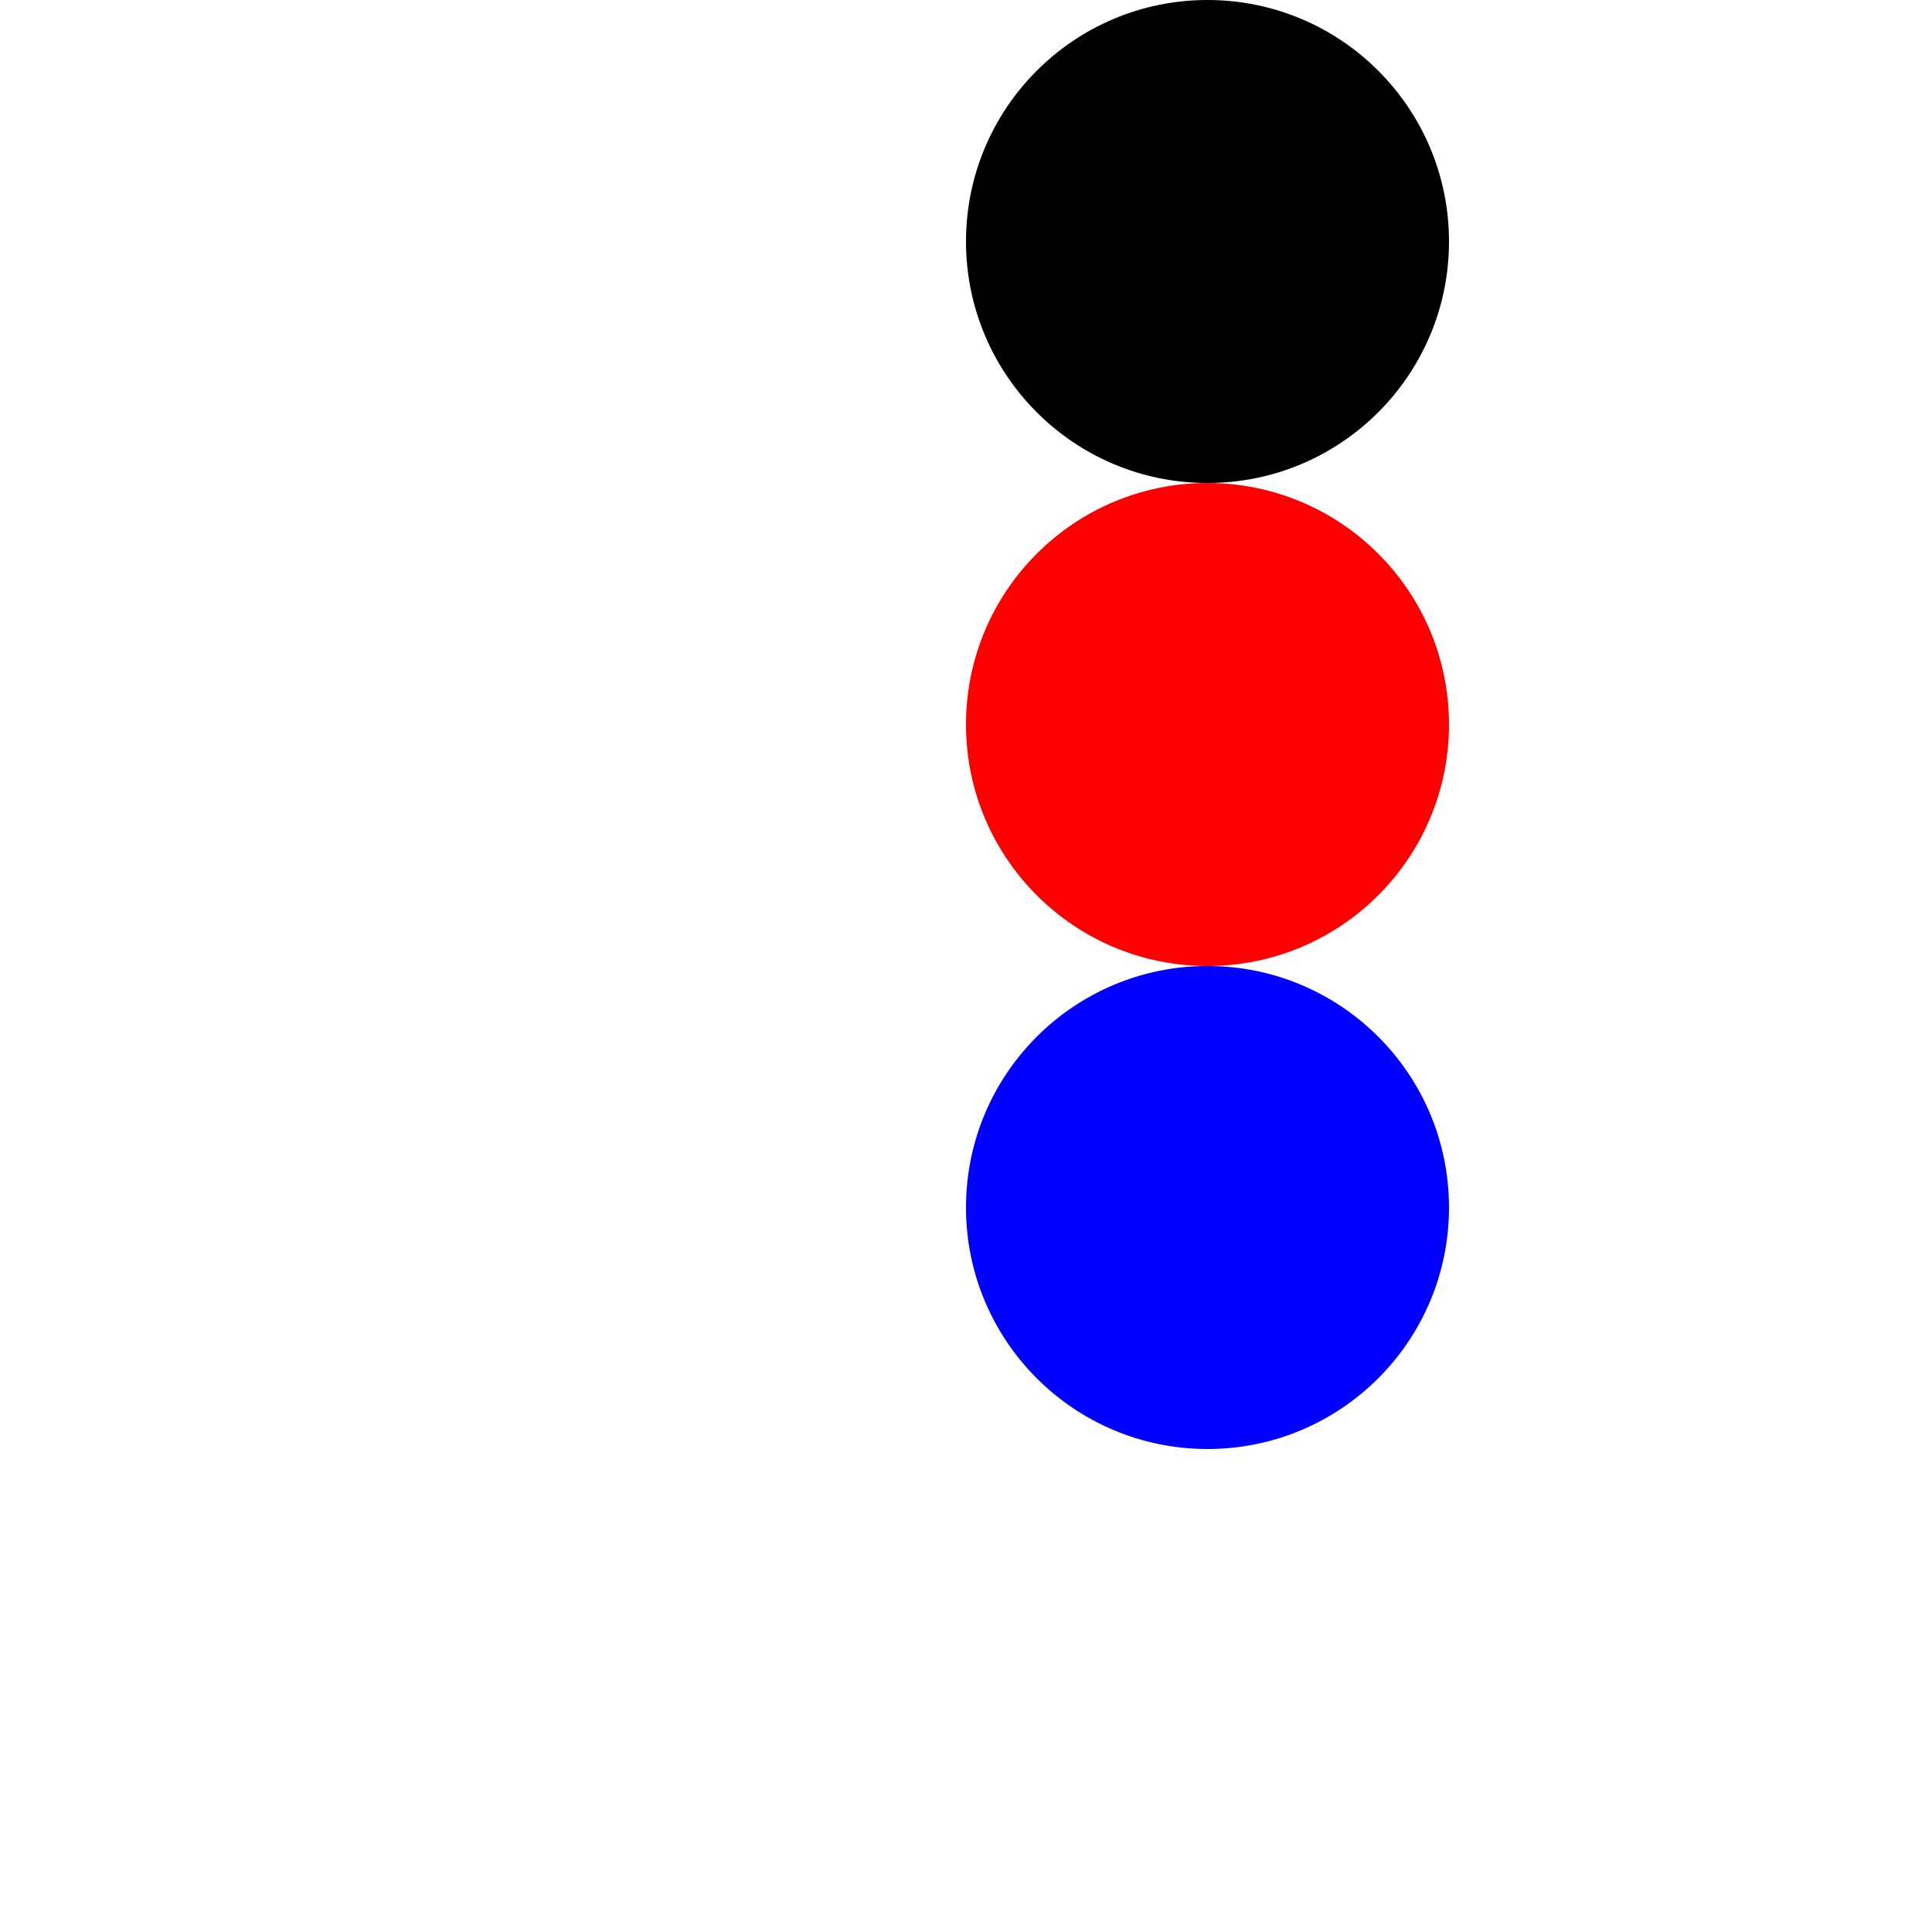 <?xml version="1.0" standalone="no"?>
<!DOCTYPE svg PUBLIC "-//W3C//DTD SVG 1.1//EN" 
  "http://www.w3.org/Graphics/SVG/1.1/DTD/svg11.dtd">
<svg width="80" height="80" xmlns="http://www.w3.org/2000/svg"
xmlns:xlink="http://www.w3.org/1999/xlink"
>
  <style>
    .classA {
      fill: red;
    }
  </style> 
  <defs>
    <g id="Port">
      <circle style="fill: inherit;" r="10"/>
    </g>
  </defs>
 
  <!--text y="15">black</text-->
  
  <use x="50" y="10" xlink:href="#Port" />
  
  <!--text y="35">red</text-->
  
  <use x="50" y="30" href="#Port" class="classA"/>
  
  <!--text y="55">blue</text-->
  
  <use x="50" y="50" href="#Port" style="fill: blue;"/>
</svg>
